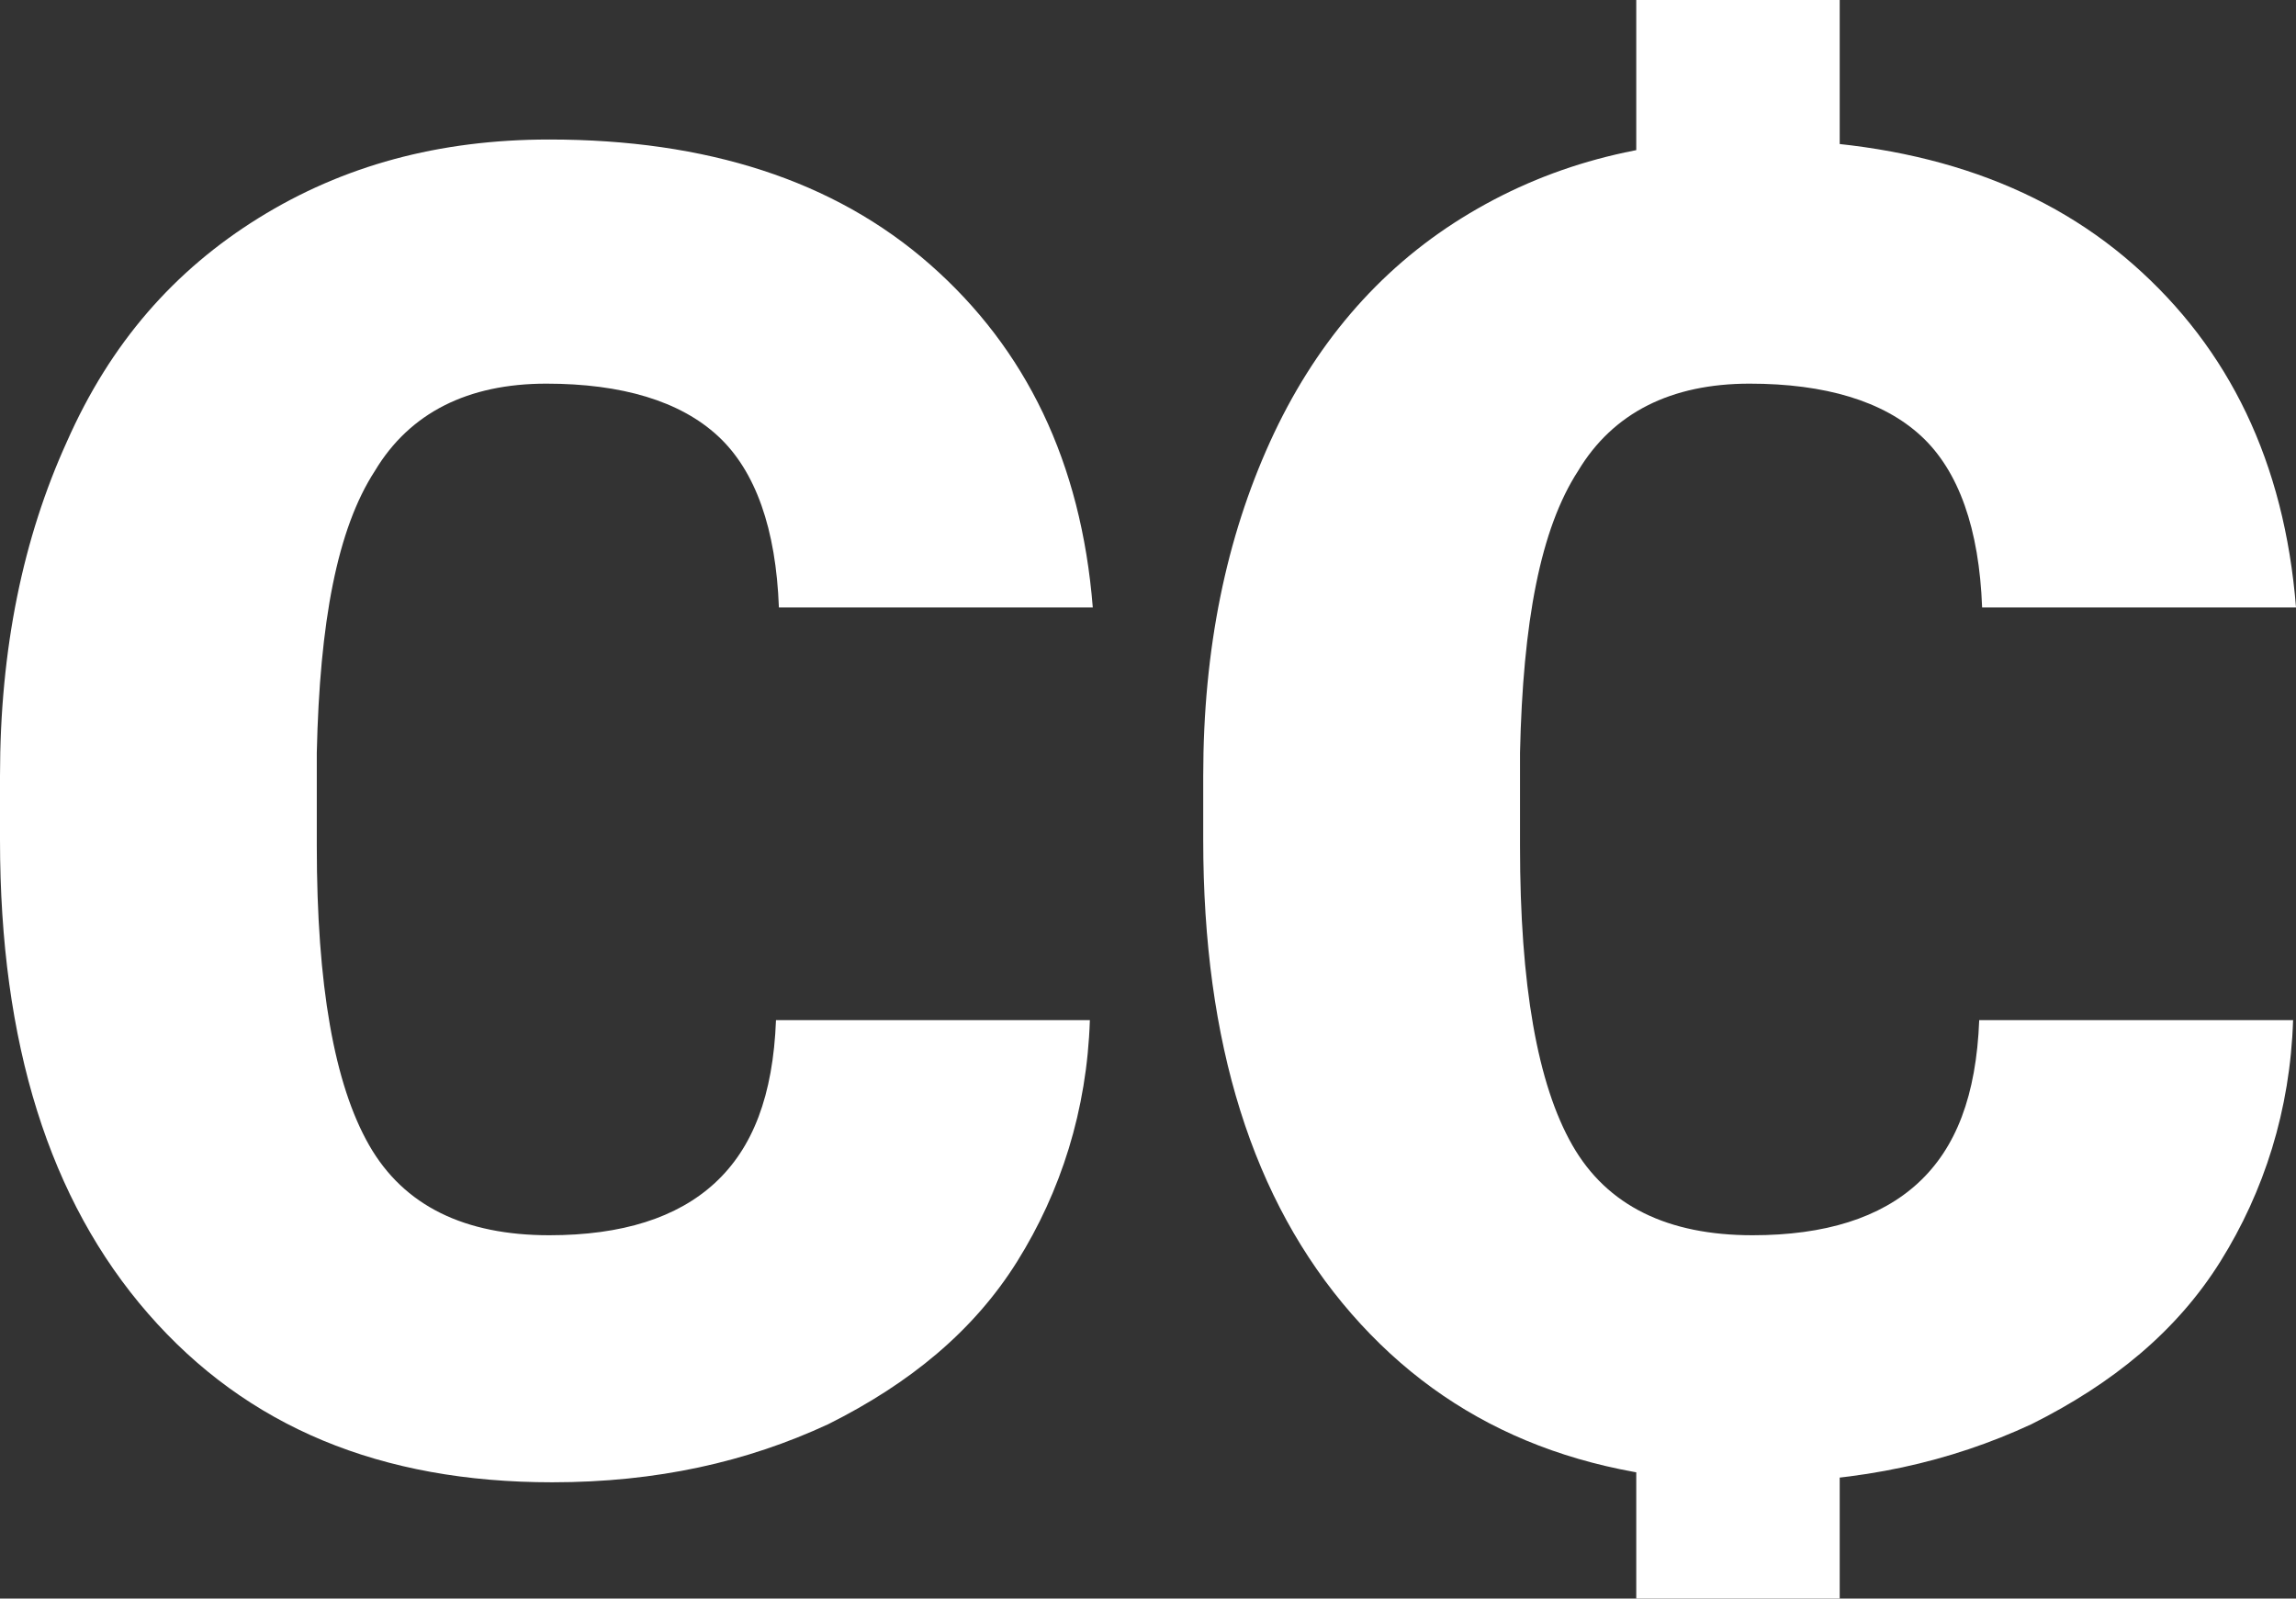 <?xml version="1.0" encoding="utf-8"?>
<!-- Generator: Adobe Illustrator 26.0.0, SVG Export Plug-In . SVG Version: 6.00 Build 0)  -->
<svg version="1.1" id="Layer_1" xmlns="http://www.w3.org/2000/svg" xmlns:xlink="http://www.w3.org/1999/xlink" x="0px" y="0px"
	 viewBox="0 0 79 55" style="enable-background:new 0 0 79 55;" xml:space="preserve">
<rect x="0" y="0" width="79" height="55" fill="#333333" stroke="none"/>
<style type="text/css">
	.st0{fill:#FFFFFF;}
</style>
<path class="st0" d="M37.5,35.1c-0.1,3.1-1,5.9-2.5,8.3c-1.5,2.4-3.7,4.2-6.5,5.6c-2.8,1.3-5.9,2-9.5,2c-5.9,0-10.5-1.9-13.9-5.8
	C1.7,41.3,0,35.9,0,28.9v-2.2c0-4.4,0.8-8.2,2.3-11.5C3.8,11.8,6,9.3,8.9,7.5c2.9-1.8,6.2-2.7,10-2.7c5.4,0,9.8,1.4,13.1,4.3
	c3.3,2.9,5.2,6.8,5.6,11.8H26.8c-0.1-2.7-0.8-4.7-2.1-5.9c-1.3-1.2-3.3-1.8-5.9-1.8c-2.7,0-4.7,1-5.9,3c-1.3,2-1.9,5.2-2,9.7v3.2
	c0,4.8,0.6,8.2,1.8,10.3c1.2,2.1,3.3,3.1,6.2,3.1c2.5,0,4.4-0.6,5.7-1.8c1.3-1.2,2-3,2.1-5.6H37.5z"/>
<path class="st0" d="M78.9,35.1c-0.1,3.1-1,5.9-2.5,8.3c-1.5,2.4-3.7,4.2-6.5,5.6c-2.8,1.3-5.9,2-9.5,2c-5.9,0-10.5-1.9-13.9-5.8
	s-5.1-9.3-5.1-16.3v-2.2c0-4.4,0.8-8.2,2.3-11.5c1.5-3.3,3.7-5.9,6.6-7.7c2.9-1.8,6.2-2.7,10-2.7c5.4,0,9.8,1.4,13.1,4.3
	c3.3,2.9,5.2,6.8,5.6,11.8H68.2c-0.1-2.7-0.8-4.7-2.1-5.9c-1.3-1.2-3.3-1.8-5.9-1.8c-2.7,0-4.7,1-5.9,3c-1.3,2-1.9,5.2-2,9.7v3.2
	c0,4.8,0.6,8.2,1.8,10.3c1.2,2.1,3.3,3.1,6.2,3.1c2.5,0,4.4-0.6,5.7-1.8c1.3-1.2,2-3,2.1-5.6H78.9z"/>
<path class="st0" d="M63.3,0v9.4h-7V0L63.3,0z"/>
<path class="st0" d="M63.3,45.6V55h-7v-9.4H63.3z"/>
</svg>
